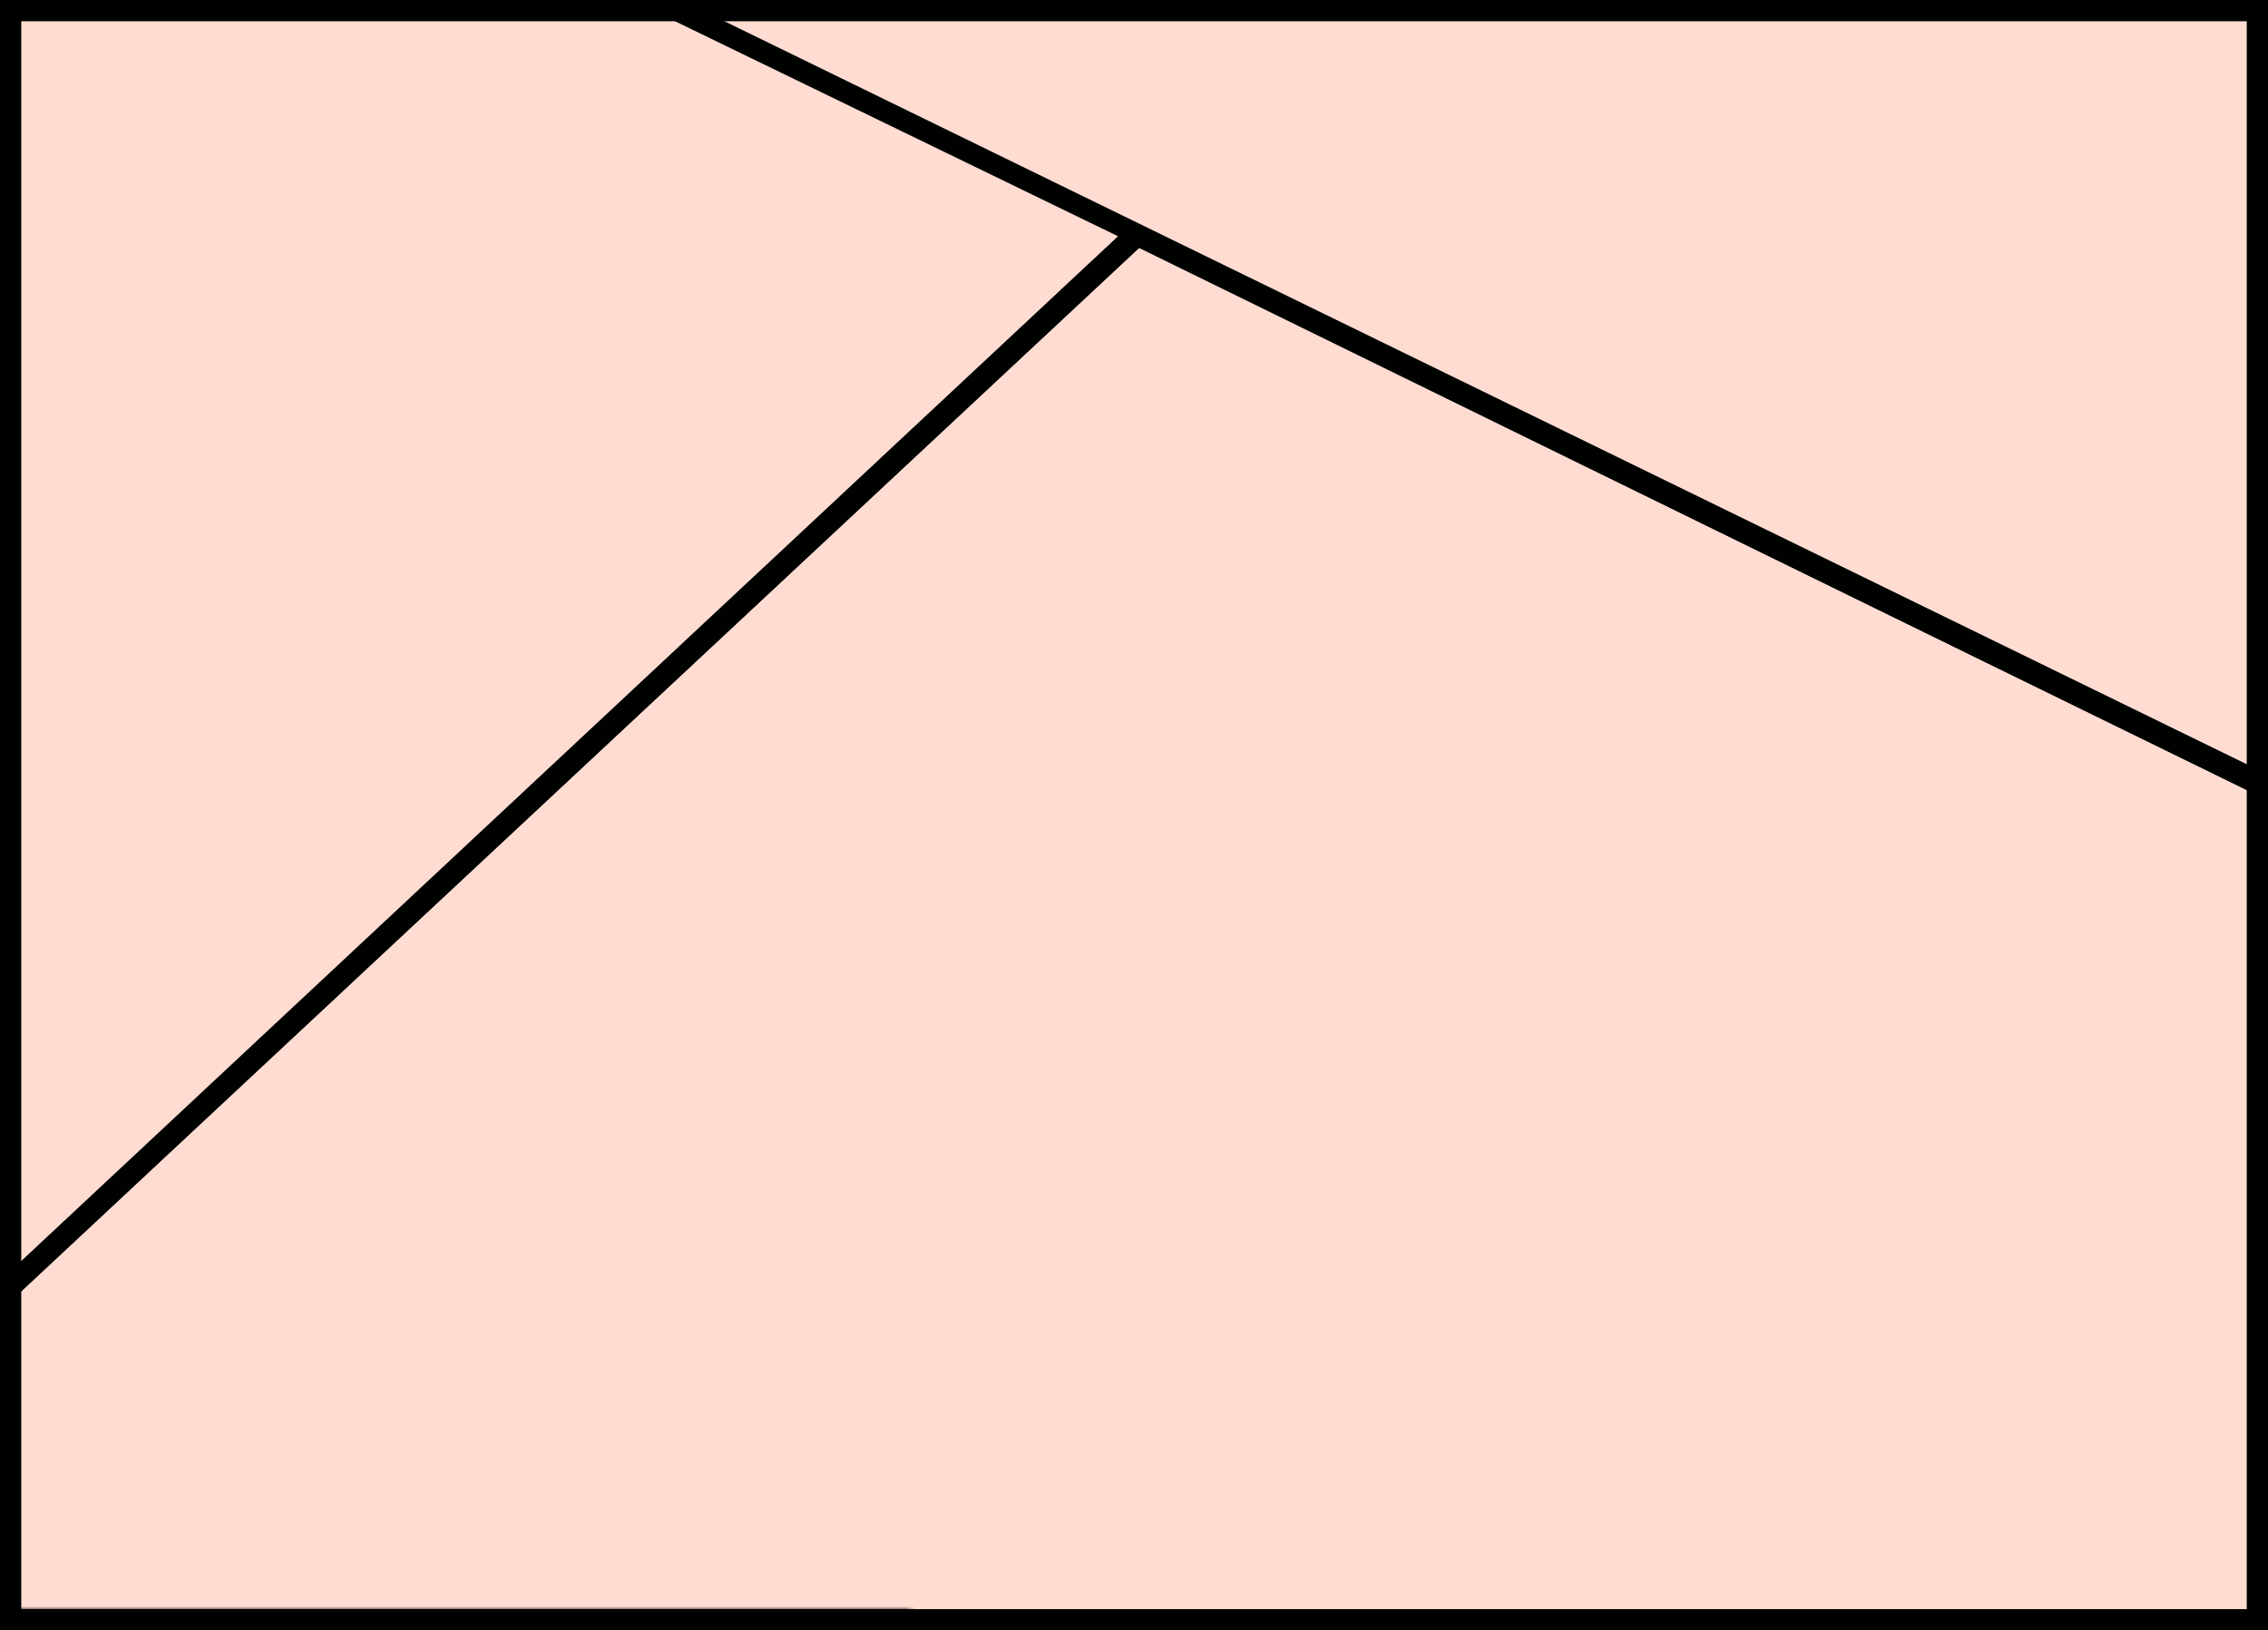 <svg width="427" height="307" viewBox="0 0 427 307" fill="none" xmlns="http://www.w3.org/2000/svg">
<g clip-path="url(#clip0_158_407)">
<rect width="1281" height="608.551" transform="translate(-854)" fill="#FEDCD2"/>
<path d="M438.85 483.808L440.175 483.645L440.821 412.371C440.821 412.371 342.732 419.379 292.323 451.922C226.175 494.627 224.264 521.191 194.354 593.981C167.246 659.951 138.876 710.784 87.749 742.583C43.768 769.939 10.964 777.273 -40.806 775.304C-113.152 772.553 -161.071 753.661 -206.169 697.073C-250.375 641.603 -258.683 597.033 -245.952 527.278C-225.44 414.898 -158.738 367.594 -157.816 265.942C-157.184 196.218 -180.791 149.035 -234.713 104.77C-280.095 67.516 -323.932 59.462 -382.484 64.09C-450.531 69.468 -512.359 129.166 -540.742 191.19C-593.64 306.782 -667.076 537.87 -868.789 513.06L-867.455 580.846C-807.034 581.394 -689.846 598.313 -573.154 412.134C-508.393 308.811 -503.936 173.379 -383.207 143.818C-281.962 119.027 -215.167 227.802 -236.51 302.897C-275.466 439.964 -353.838 530.578 -304.015 653.73C-257.264 769.289 -176.656 839.264 -52.402 850.373C44.763 859.061 123.934 836.279 192.997 743.538C272.505 636.772 249.738 590.978 313.049 530.79C351.089 494.626 387.008 490.198 438.85 483.808Z" fill="#FEDCD2"/>
<path d="M-2.11 245.883L214.161 44.009" stroke="#000200" stroke-width="4.448"/>
<path d="M445.112 157.129L98.141 -12.454" stroke="#000200" stroke-width="4.448"/>
<mask id="path-4-inside-1_158_407" fill="white">
<path fill-rule="evenodd" clip-rule="evenodd" d="M36.561 479.531C114.194 479.531 177.129 418.015 177.129 342.132C177.129 328.536 175.109 315.402 171.346 303H-4.364V473.616C8.585 477.462 22.326 479.531 36.561 479.531Z"/>
</mask>
<path fill-rule="evenodd" clip-rule="evenodd" d="M36.561 479.531C114.194 479.531 177.129 418.015 177.129 342.132C177.129 328.536 175.109 315.402 171.346 303H-4.364V473.616C8.585 477.462 22.326 479.531 36.561 479.531Z" fill="#FEDCD2"/>
<path d="M171.346 303L175.602 301.708L174.645 298.552H171.346V303ZM-4.364 303V298.552H-8.813V303H-4.364ZM-4.364 473.616H-8.813V476.936L-5.631 477.881L-4.364 473.616ZM172.68 342.132C172.68 415.463 111.834 475.082 36.561 475.082V483.979C116.555 483.979 181.577 420.567 181.577 342.132H172.68ZM167.089 304.292C170.726 316.28 172.68 328.979 172.68 342.132H181.577C181.577 328.093 179.491 314.524 175.602 301.708L167.089 304.292ZM-4.364 307.448H171.346V298.552H-4.364V307.448ZM0.084 473.616V303H-8.813V473.616H0.084ZM36.561 475.082C22.759 475.082 9.444 473.077 -3.098 469.352L-5.631 477.881C7.726 481.848 21.893 483.979 36.561 483.979V475.082Z" fill="#000200" mask="url(#path-4-inside-1_158_407)"/>
<path d="M214.493 46.708L0.083 246.884V298.929H422.436V148.588L214.493 46.708Z" fill="#FEDCD2"/>
<path d="M118.854 0H0.083V241.1L210.49 44.483L118.854 0Z" fill="#FEDCD2"/>
<path d="M427.124 0H128.195L427.124 145.906V0Z" fill="#FEDCD2"/>
<path fill-rule="evenodd" clip-rule="evenodd" d="M177.321 338.732C177.321 390.529 149.306 435.783 107.6 460.167L170.901 602.973H187.938C189.389 599.393 190.833 595.765 192.274 592.091C196.449 581.441 200.052 571.781 203.359 562.915C222.658 511.177 231.869 486.482 285.705 450.004C330.625 419.568 415.238 411.423 426.095 410.49L427 409.758V302.247H172.54C175.658 313.882 177.321 326.113 177.321 338.732Z" fill="#FEDCD2"/>
<rect x="2" y="2" width="423" height="303" stroke="black" stroke-width="4"/>
</g>
<defs>
<clipPath id="clip0_158_407">
<rect width="1281" height="608.551" fill="white" transform="translate(-854)"/>
</clipPath>
</defs>
</svg>
